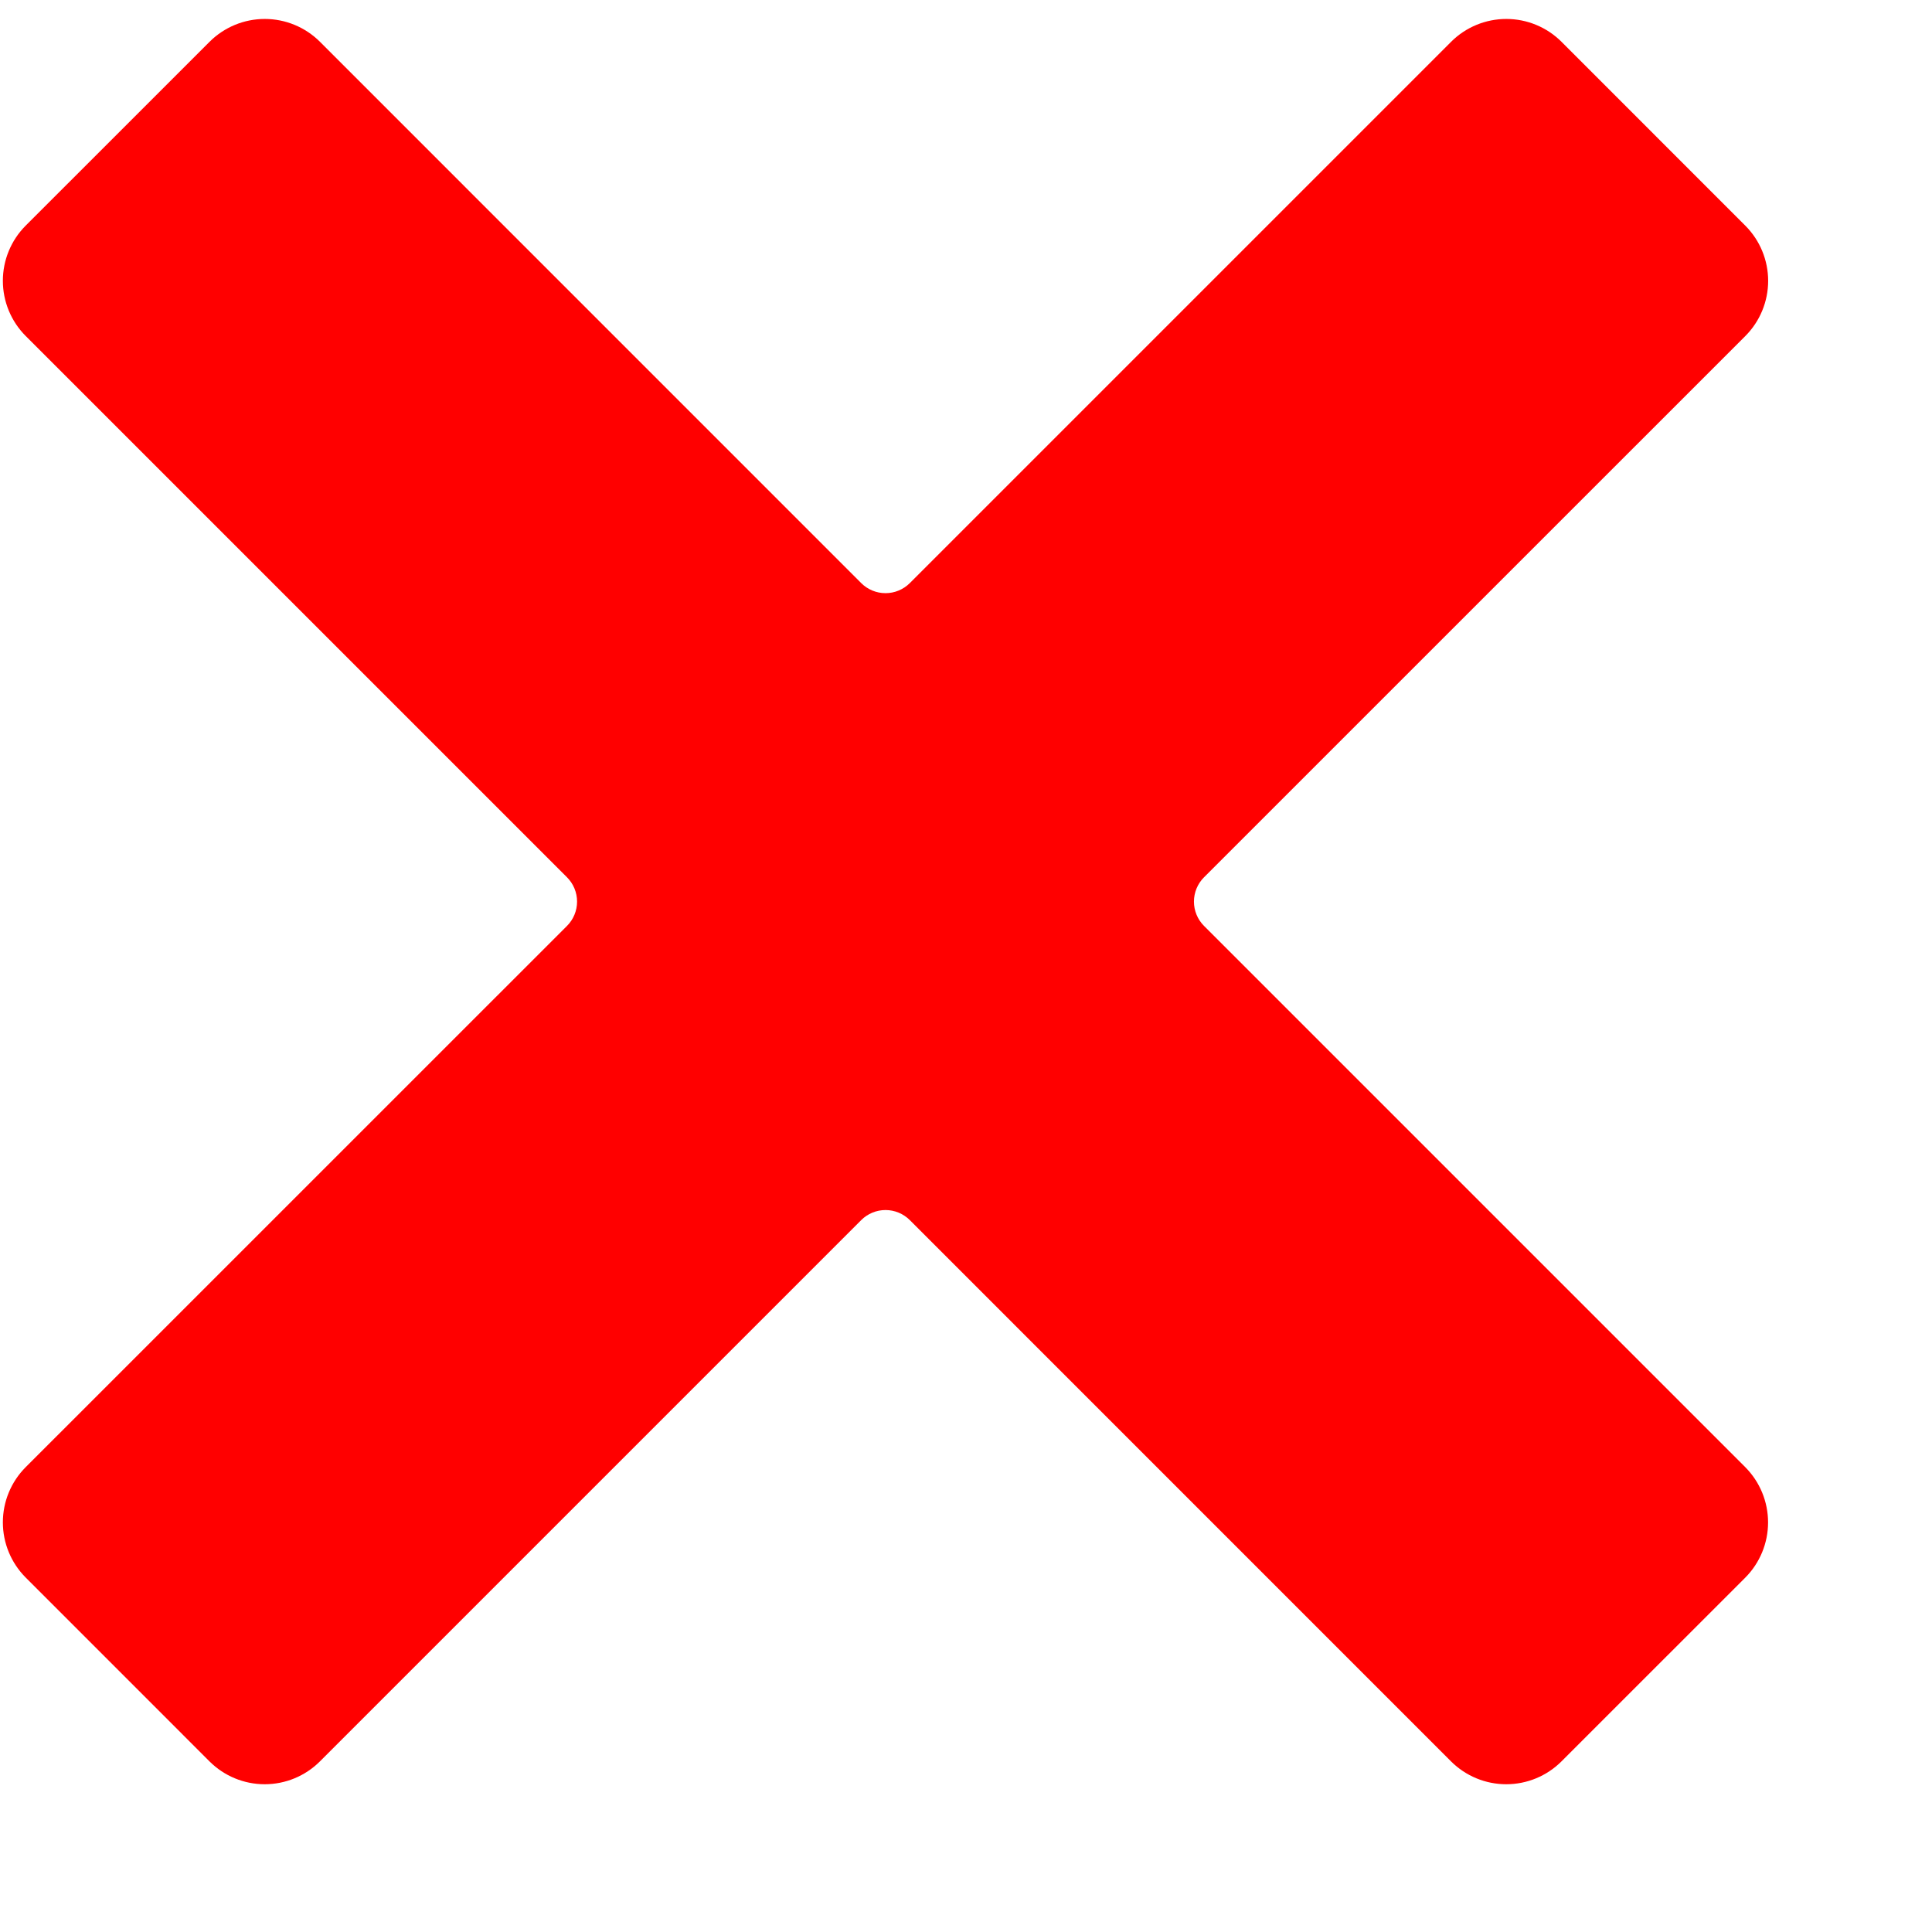 <?xml version="1.0" encoding="UTF-8"?>
<svg width="700pt" height="700pt" version="1.1" viewBox="75 0 600 600" xmlns="http://www.w3.org/2000/svg" xmlns:xlink="http://www.w3.org/1999/xlink" fill="#ff0000">
   <path d="m617.03 455.66c4.519 4.559 7.059 10.715 7.059 17.137 0 6.418-2.539 12.578-7.059 17.133l-57.113 57.098c-4.551 4.539-10.711 7.086-17.137 7.086s-12.586-2.547-17.137-7.086l-168.09-168.11c-2-2.004-4.719-3.129-7.551-3.129s-5.551 1.125-7.551 3.129l-168.11 168.11c-4.547 4.539-10.711 7.086-17.137 7.086-6.422 0-12.586-2.547-17.133-7.086l-57.098-57.113c-4.539-4.551-7.086-10.711-7.086-17.137s2.547-12.586 7.086-17.137l168.11-168.09c2.004-2 3.129-4.719 3.129-7.551s-1.125-5.551-3.129-7.551l-168.11-168.11c-4.539-4.547-7.086-10.711-7.086-17.137 0-6.422 2.547-12.586 7.086-17.133l57.113-57.098c4.551-4.539 10.711-7.086 17.137-7.086s12.586 2.547 17.137 7.086l168.09 168.11c2 2.004 4.719 3.129 7.551 3.129s5.551-1.125 7.551-3.129l168.11-168.11c4.547-4.539 10.711-7.086 17.137-7.086 6.422 0 12.586 2.547 17.133 7.086l57.098 57.113c4.539 4.551 7.086 10.711 7.086 17.137s-2.547 12.586-7.086 17.137l-168.11 168.09c-2.004 2-3.129 4.719-3.129 7.551s1.125 5.551 3.129 7.551z" />
</svg>